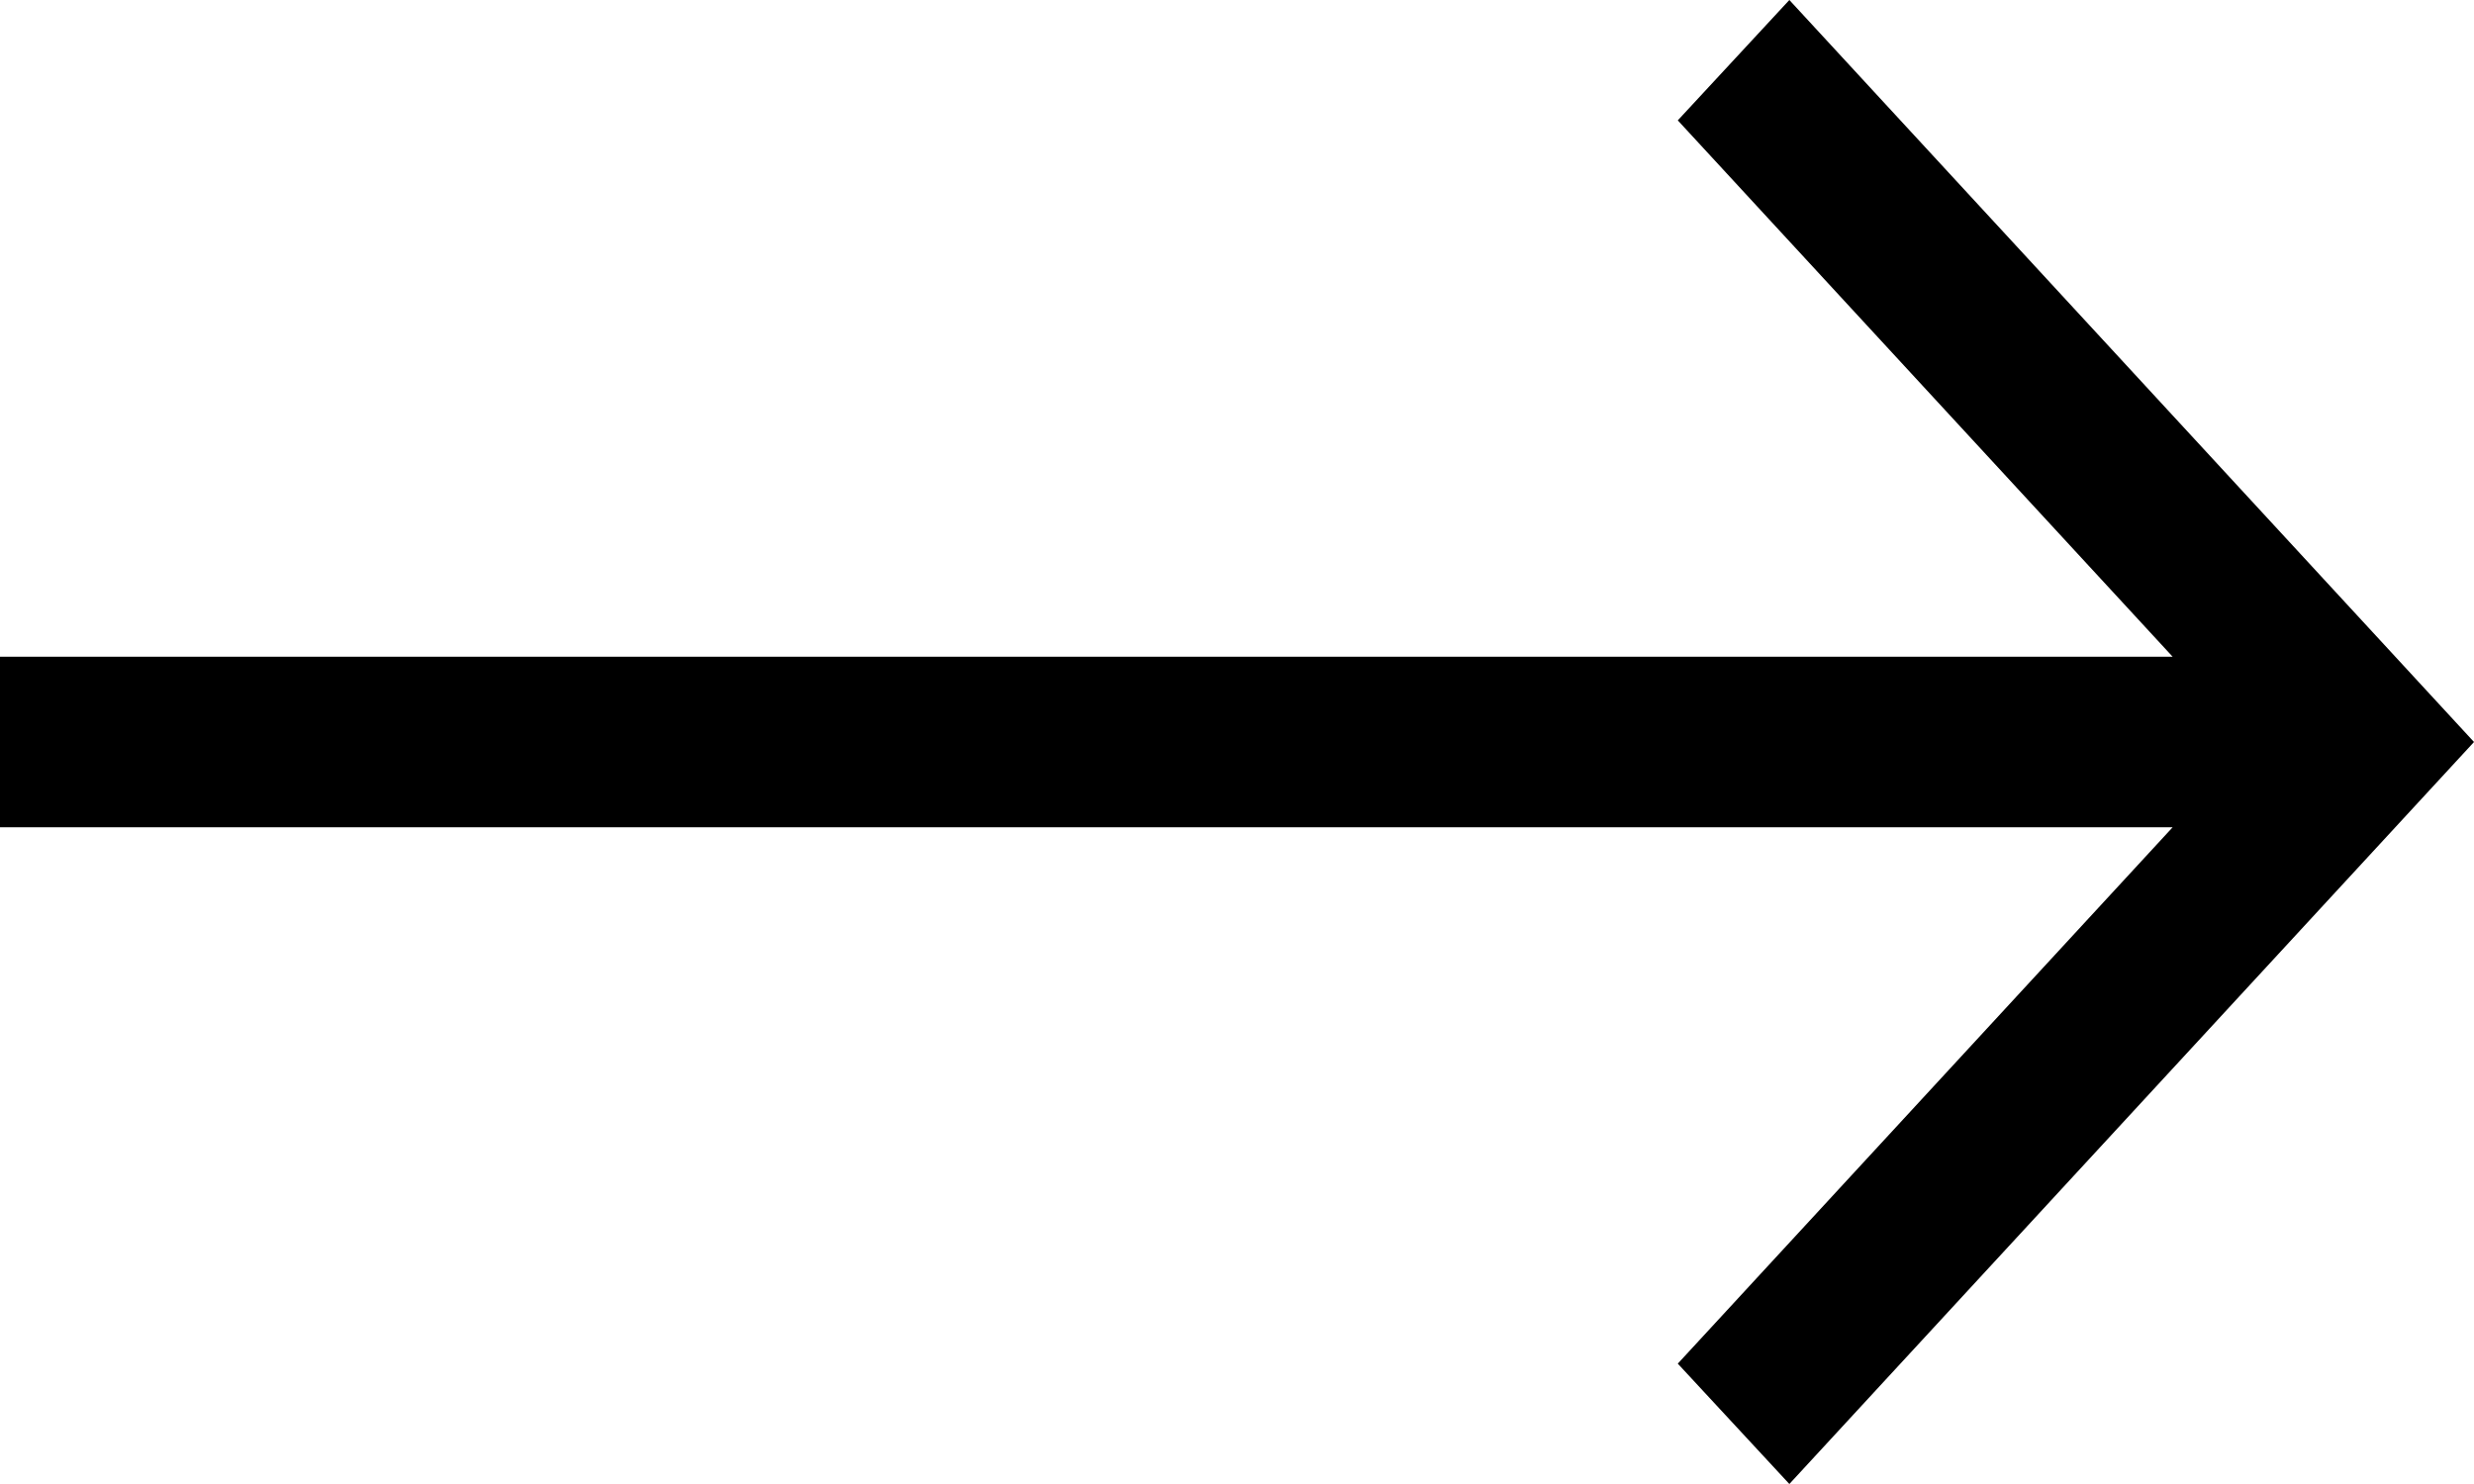 <svg width="30" height="18" viewBox="0 0 30 18" fill="none" xmlns="http://www.w3.org/2000/svg">
<path d="M21.698 0L20.345 1.46L26.346 7.966H0V10.034H26.346L20.345 16.54L21.698 18L30 9L21.698 0Z" fill="currentColor"/>
</svg>
